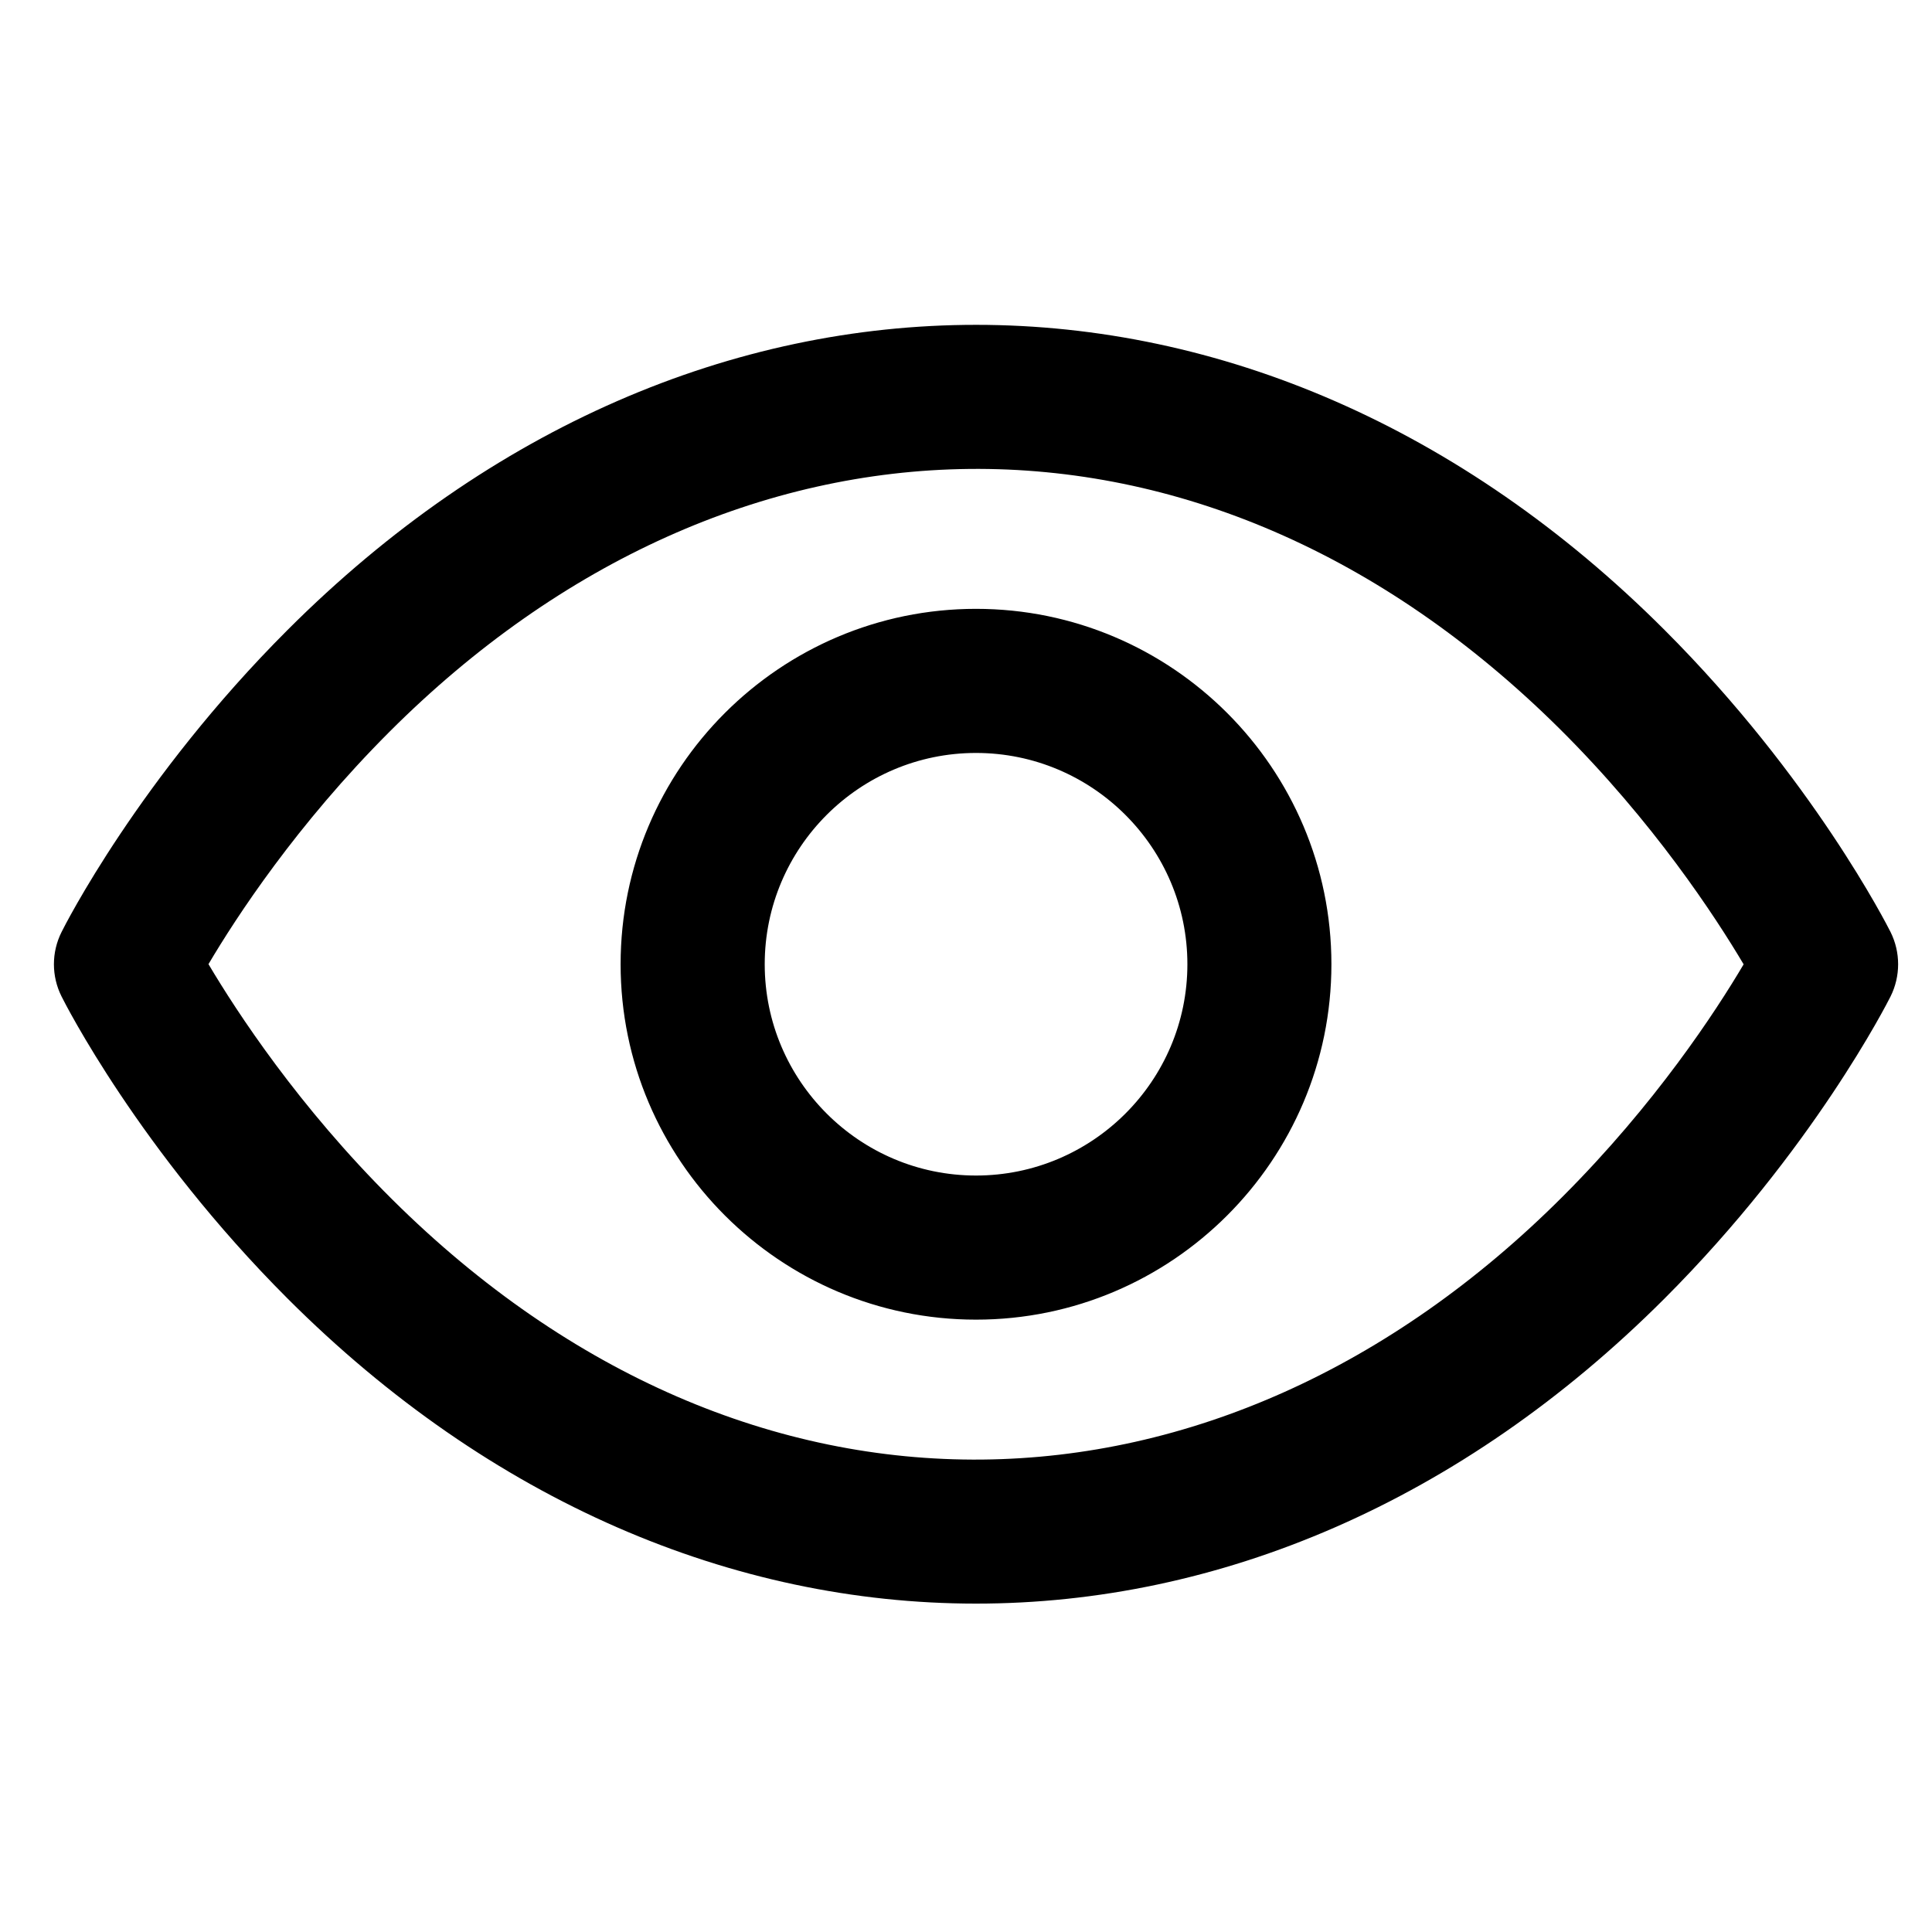 <svg width="22" height="22" viewBox="0 0 22 22" fill="none" xmlns="http://www.w3.org/2000/svg">
<g clip-path="url(#clip0_177_8487)">
<path d="M21.528 10.613C21.492 10.542 20.642 8.861 18.954 7.173C14.325 2.544 7.91 2.538 3.275 7.173C1.586 8.861 0.736 10.542 0.701 10.613C0.585 10.844 0.585 11.116 0.701 11.347C0.736 11.418 1.586 13.098 3.275 14.787C7.903 19.415 14.319 19.422 18.954 14.787C20.642 13.098 21.492 11.418 21.528 11.347C21.643 11.116 21.643 10.844 21.528 10.613ZM17.794 13.626C13.88 17.541 8.523 17.684 4.47 13.662C3.401 12.601 2.698 11.525 2.374 10.979C2.692 10.441 3.379 9.389 4.435 8.333C8.34 4.428 13.697 4.268 17.759 8.298C18.828 9.359 19.531 10.435 19.855 10.981C19.537 11.519 18.849 12.571 17.794 13.626ZM11.114 6.933C8.883 6.933 7.067 8.748 7.067 10.98C7.067 13.211 8.883 15.027 11.114 15.027C13.346 15.027 15.161 13.211 15.161 10.98C15.161 8.748 13.346 6.933 11.114 6.933ZM11.114 13.386C9.787 13.386 8.708 12.306 8.708 10.98C8.708 9.653 9.787 8.574 11.114 8.574C12.441 8.574 13.521 9.653 13.521 10.98C13.521 12.307 12.441 13.386 11.114 13.386Z" fill="black"/>
</g>
<defs>
<clipPath id="clip0_177_8487">
<rect width="21" height="21" fill="white" transform="translate(0.614 0.5)"/>
</clipPath>
</defs>
</svg>
